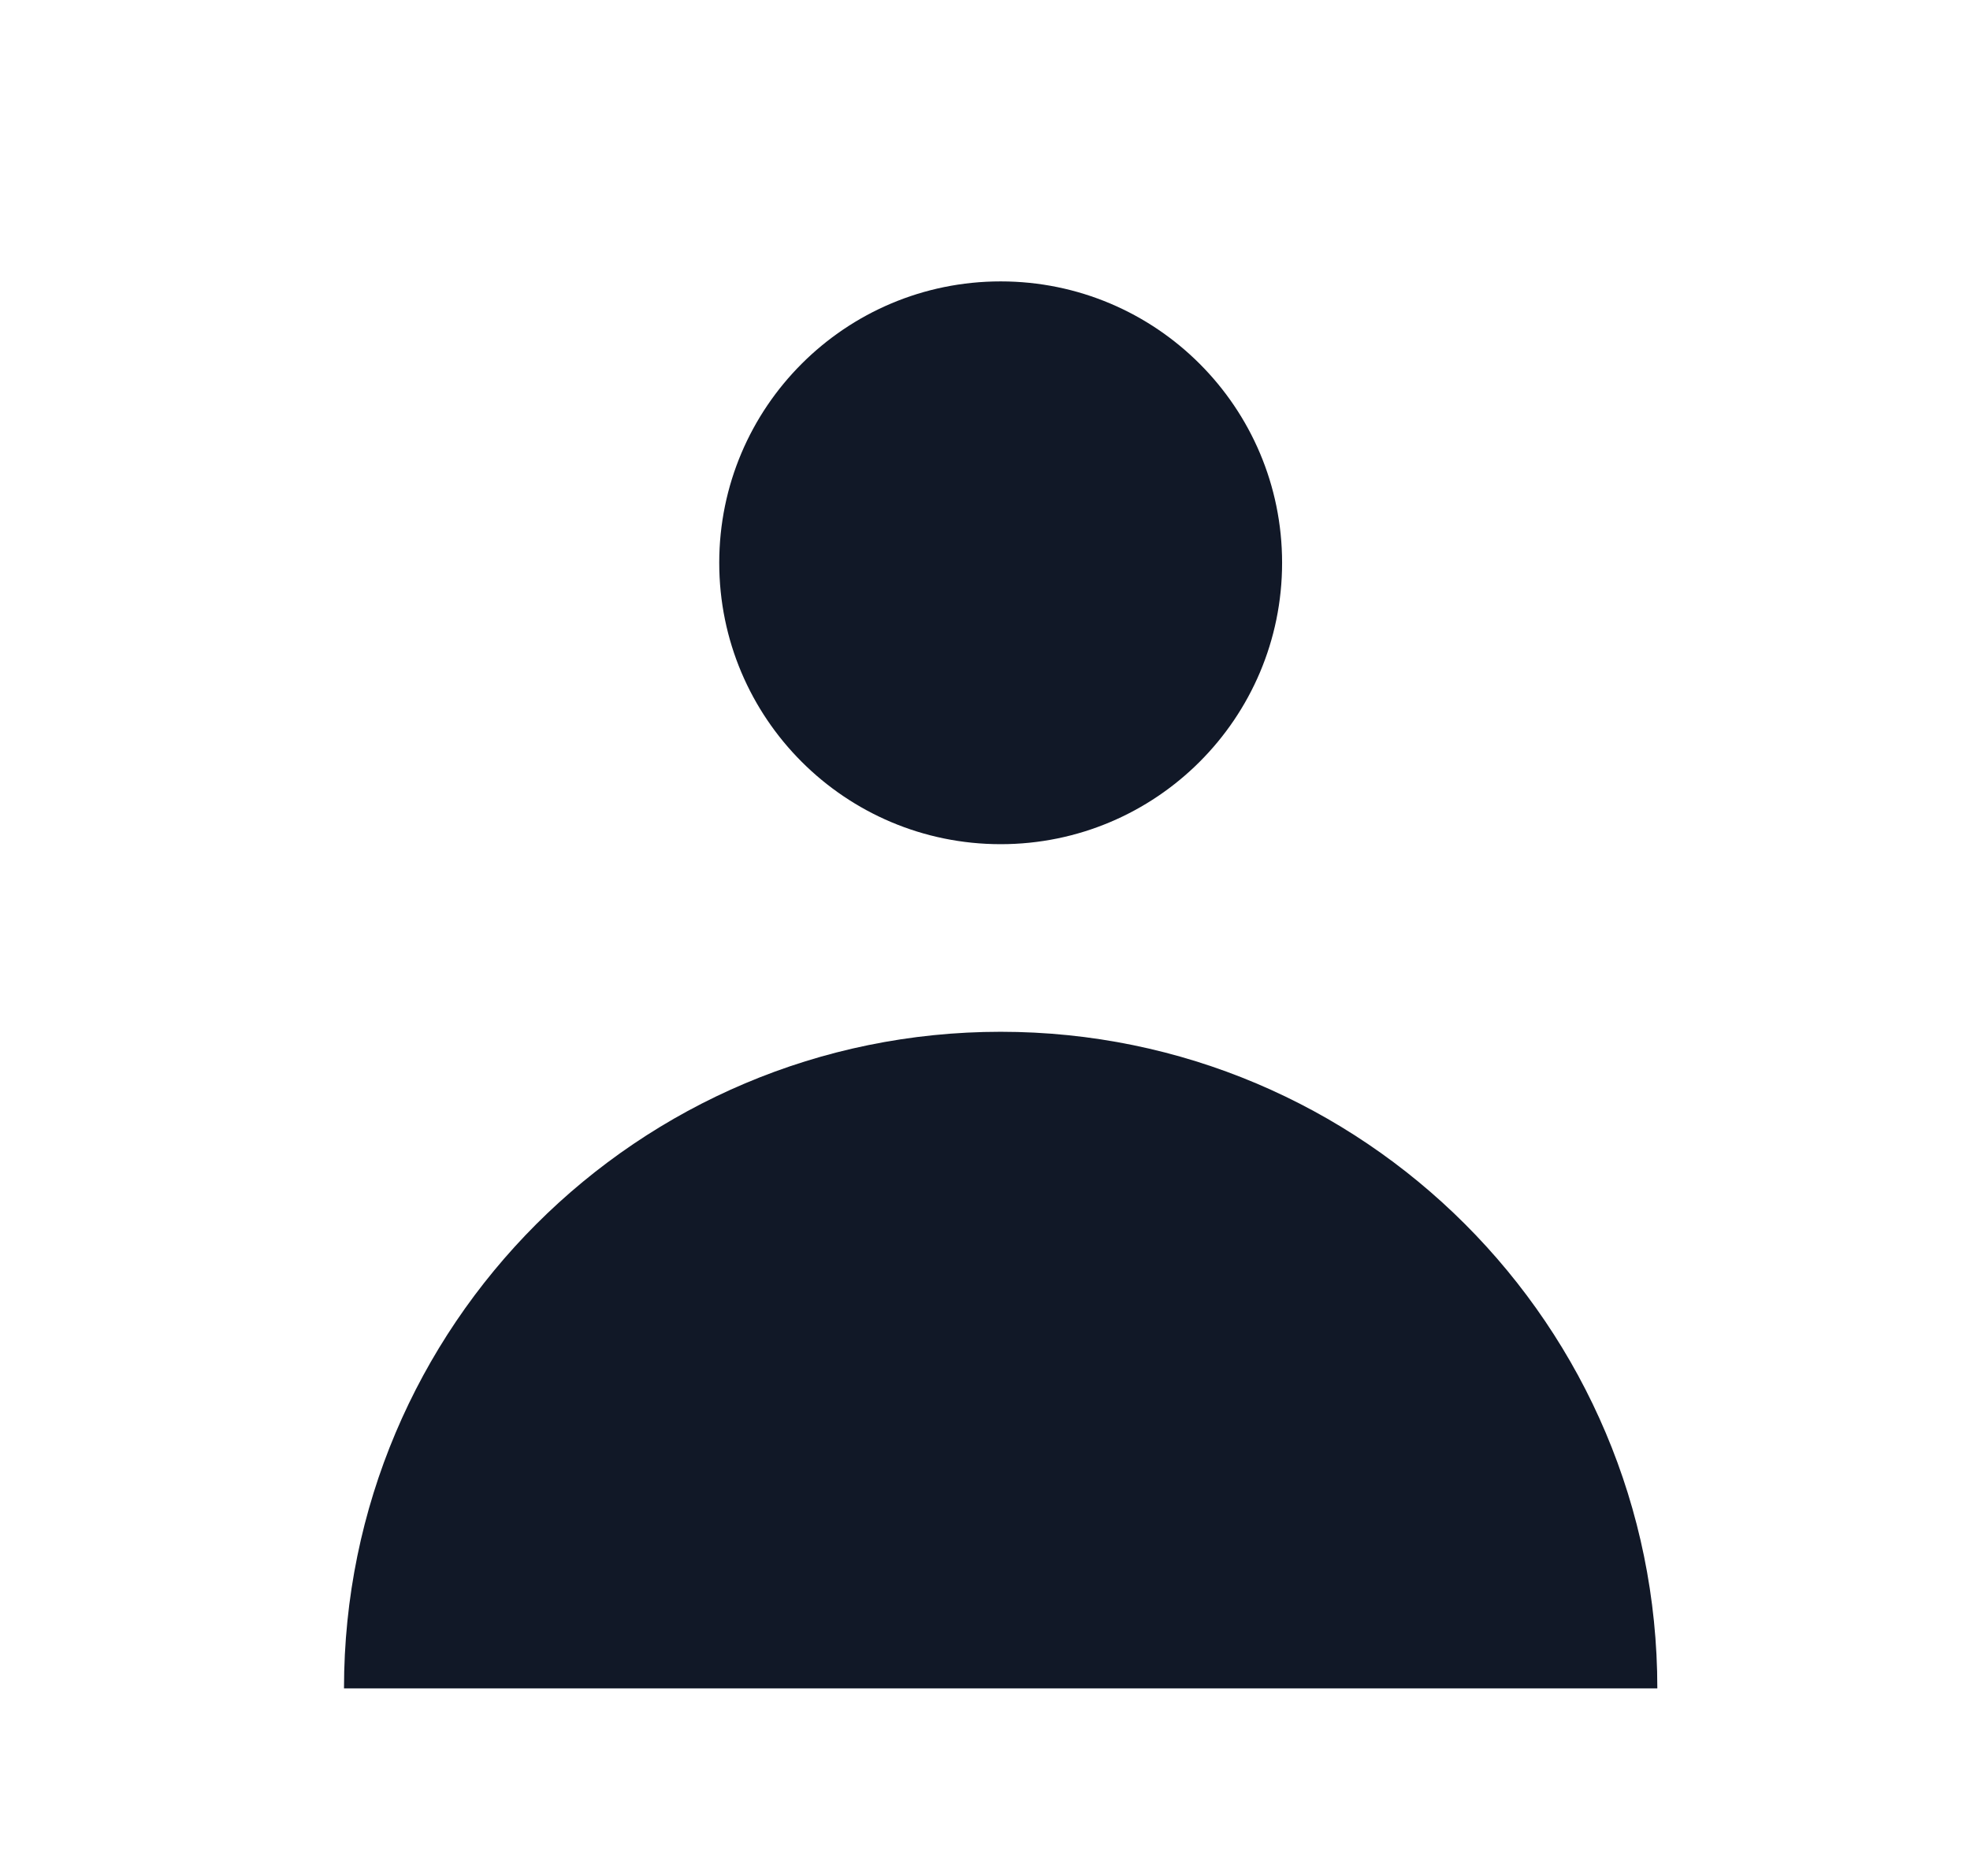 <svg width="21" height="20" viewBox="0 0 21 20" fill="none" xmlns="http://www.w3.org/2000/svg">
<path d="M10.667 9C12.324 9 13.667 7.657 13.667 6C13.667 4.343 12.324 3 10.667 3C9.01 3 7.667 4.343 7.667 6C7.667 7.657 9.01 9 10.667 9Z" fill="#111827"/>
<path d="M3.667 18C3.667 14.134 6.801 11 10.667 11C14.533 11 17.667 14.134 17.667 18H3.667Z" fill="#111827"/>
</svg>
